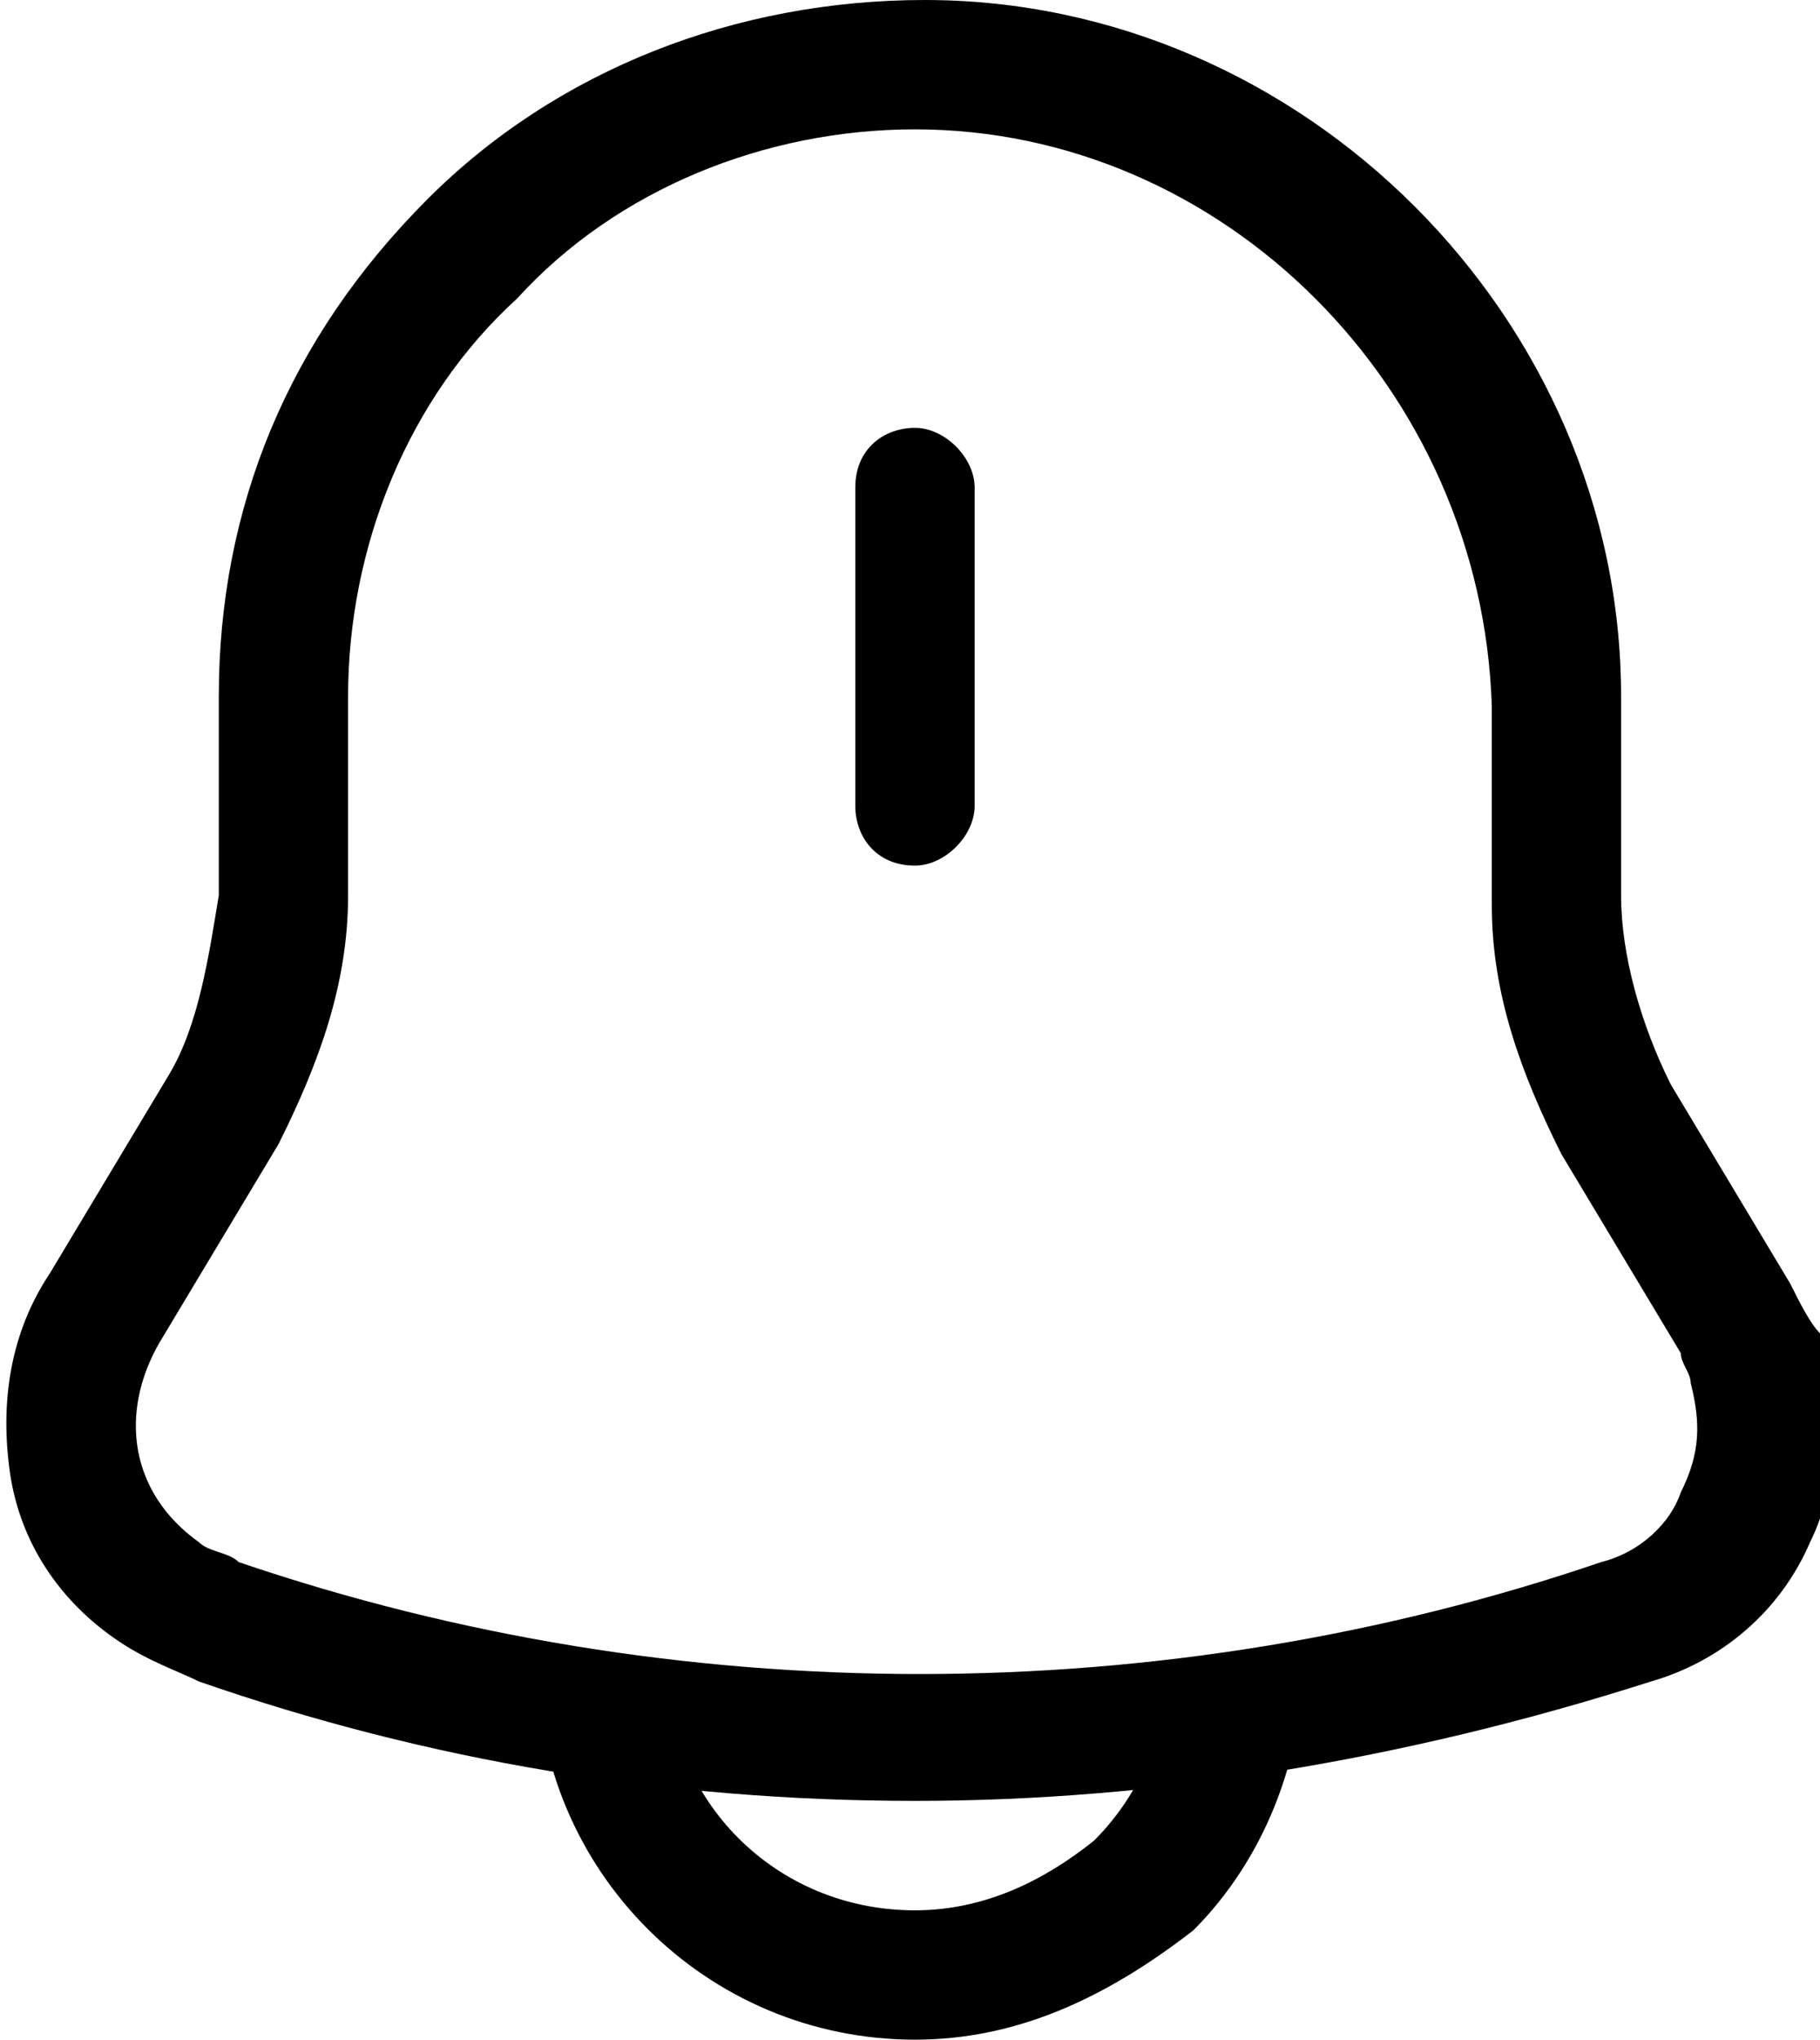 <?xml version="1.0" encoding="utf-8"?>
<!-- Generator: Adobe Illustrator 23.0.1, SVG Export Plug-In . SVG Version: 6.00 Build 0)  -->
<svg version="1.1" id="Слой_1" xmlns="http://www.w3.org/2000/svg" xmlns:xlink="http://www.w3.org/1999/xlink" x="0px" y="0px"
	 viewBox="0 0 18.3 20.5" style="enable-background:new 0 0 18.3 20.5;" xml:space="preserve">
<path d="M9.2,8.7c-0.4,0-0.6-0.3-0.6-0.6V4.9c0-0.4,0.3-0.6,0.6-0.6s0.6,0.3,0.6,0.6v3.2C9.8,8.4,9.5,8.7,9.2,8.7z"/>
<path d="M9.2,18.1c-2.5,0-4.9-0.4-7.2-1.2c-0.2-0.1-0.5-0.2-0.8-0.4c-0.6-0.4-1-1-1.1-1.7c-0.1-0.7,0-1.4,0.4-2l1.2-2
	C2,10.3,2.1,9.6,2.2,9l0-2c0-1.9,0.7-3.6,2.1-5c1.3-1.3,3.1-2,5-2c0,0,0,0,0,0h0c3.8,0,7,3.2,7,7v2c0,0.6,0.2,1.3,0.5,1.9l1.2,2
	c0.1,0.2,0.2,0.4,0.3,0.5c0.2,0.7,0.2,1.5-0.1,2.1c-0.3,0.7-0.9,1.2-1.6,1.4C14.1,17.7,11.6,18.1,9.2,18.1z M9.2,1.3
	c-1.5,0-3,0.6-4,1.7C4.1,4,3.5,5.5,3.5,7v2c0,0.9-0.3,1.7-0.7,2.5l-1.2,2c-0.4,0.7-0.3,1.5,0.4,2c0.1,0.1,0.3,0.1,0.4,0.2
	c4.4,1.5,9.3,1.5,13.7,0c0.4-0.1,0.7-0.4,0.8-0.7c0.2-0.4,0.2-0.7,0.1-1.1c0-0.1-0.1-0.2-0.1-0.3l-1.2-2c-0.4-0.8-0.7-1.6-0.7-2.5
	l0-2C14.9,3.9,12.3,1.3,9.2,1.3L9.2,1.3z"/>
<path d="M9.2,20.5C9.1,20.5,9.1,20.5,9.2,20.5c-2.1,0-3.8-1.7-3.8-3.8l1.3,0c0,1.4,1.1,2.5,2.5,2.5c0,0,0,0,0,0
	c0.7,0,1.3-0.3,1.8-0.7c0.5-0.5,0.7-1.1,0.8-1.8l1.3,0c0,1-0.4,2-1.1,2.7C11.1,20.1,10.2,20.5,9.2,20.5z"/>
</svg>
